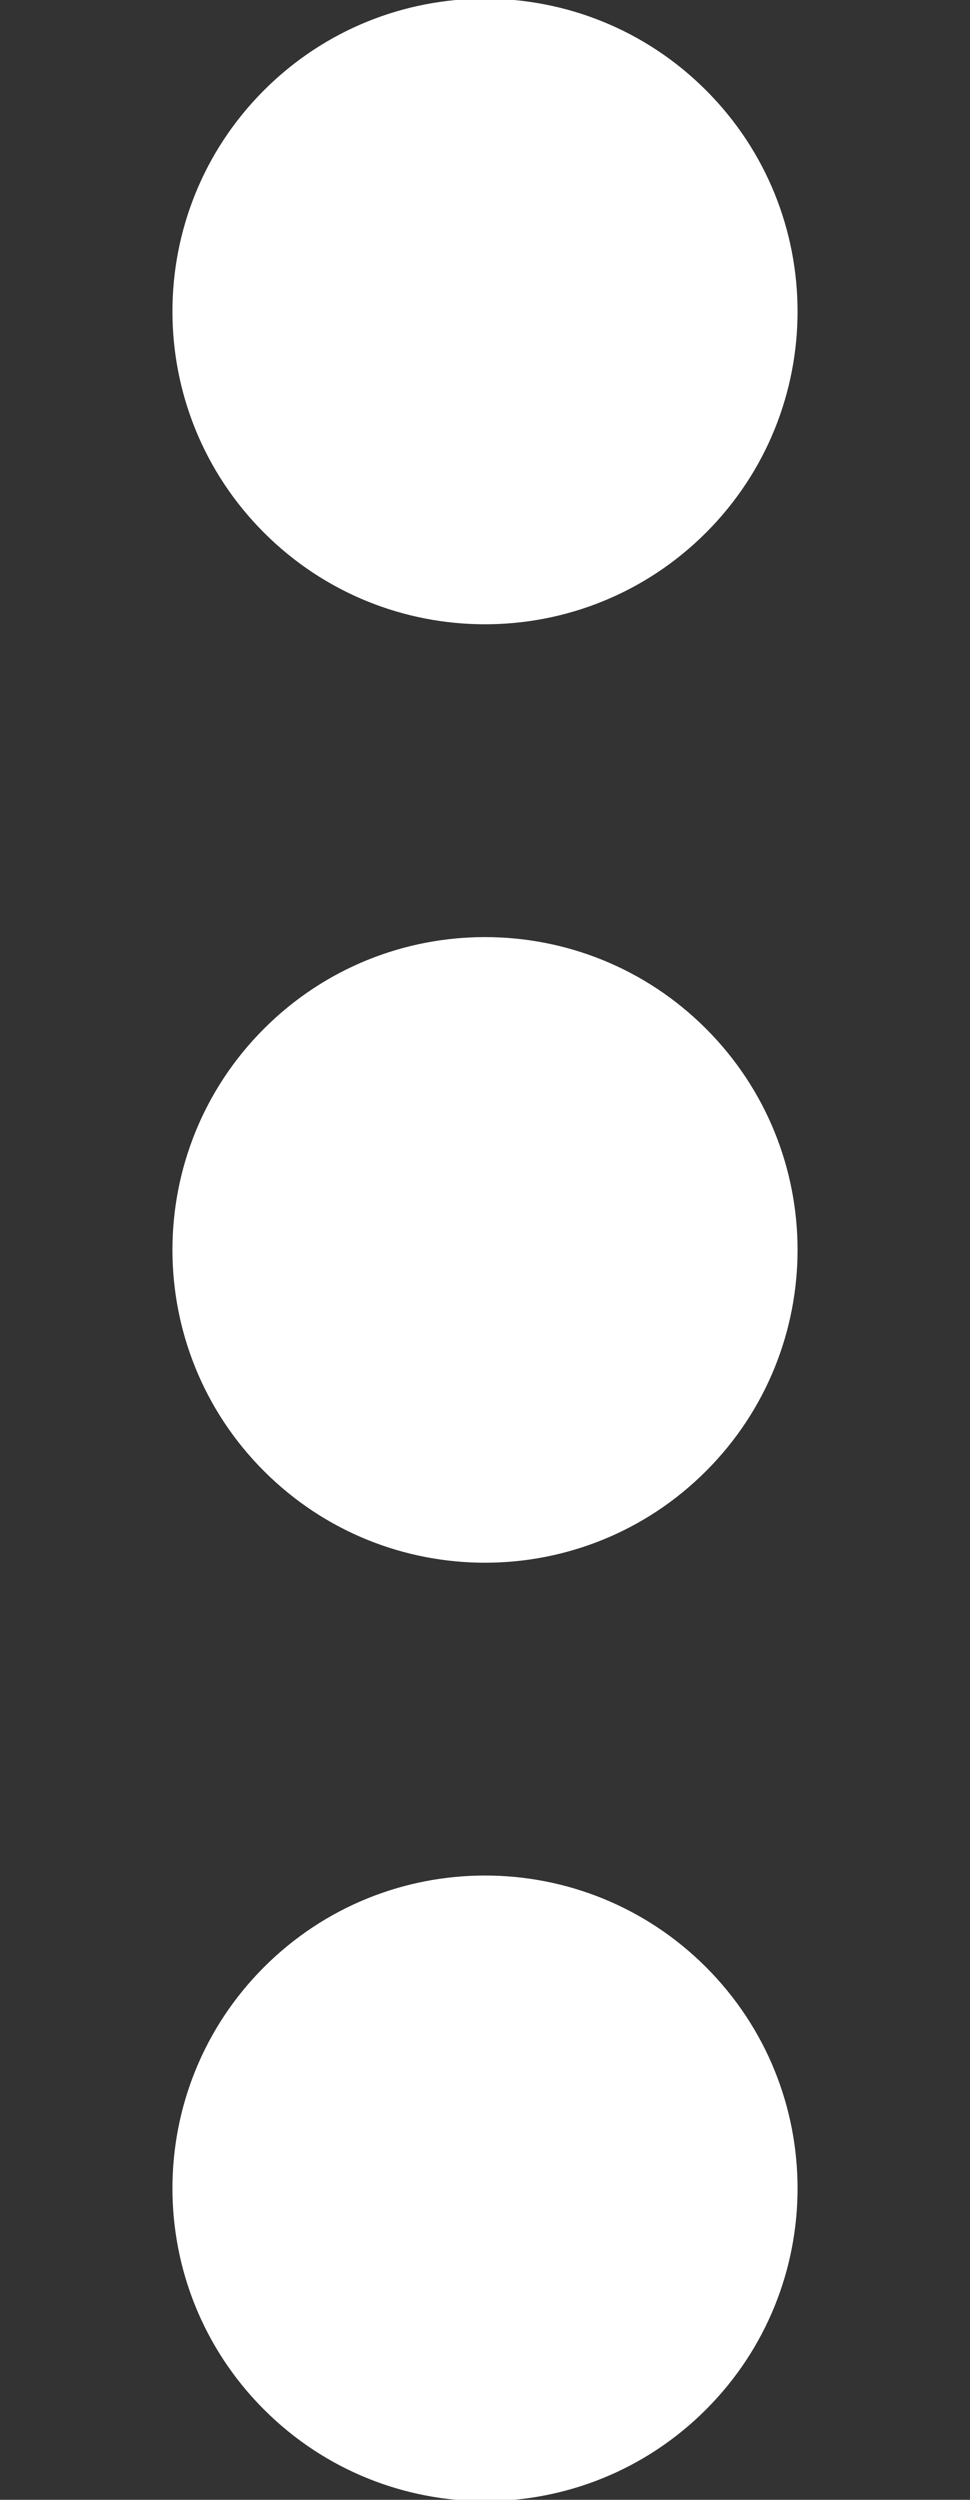 <svg xmlns="http://www.w3.org/2000/svg" enable-background="new 0 0 515.555 515.555" height="515" width="200">
 <rect width="100%" height="100%" fill="#333333" stroke="none"/>
 <rect id="backgroundrect" width="100%" height="100%" x="0" y="0" fill="none" stroke="none" class="" style=""/>
  <g class="currentLayer" style=""><title>Layer 1</title><g class="">
   <path fill="#fff" d="m145.569,18.598 c25.167,25.167 25.167,65.971 0,91.138 s-65.971,25.167 -91.138,0 s-25.167,-65.971 0,-91.138 c25.166,-25.167 65.97,-25.167 91.138,0 " id="svg_1" class=""/>
   <path fill="#fff" d="m145.569,211.932 c25.167,25.167 25.167,65.971 0,91.138 s-65.971,25.167 -91.138,0 s-25.167,-65.971 0,-91.138 c25.166,-25.167 65.97,-25.167 91.138,0 " id="svg_2" class=""/>
   <path fill="#fff" d="m145.569,405.264 c25.167,25.167 25.167,65.971 0,91.138 s-65.971,25.167 -91.138,0 s-25.167,-65.971 0,-91.138 c25.166,-25.167 65.97,-25.167 91.138,0 " id="svg_3" class=""/></g></g></svg>